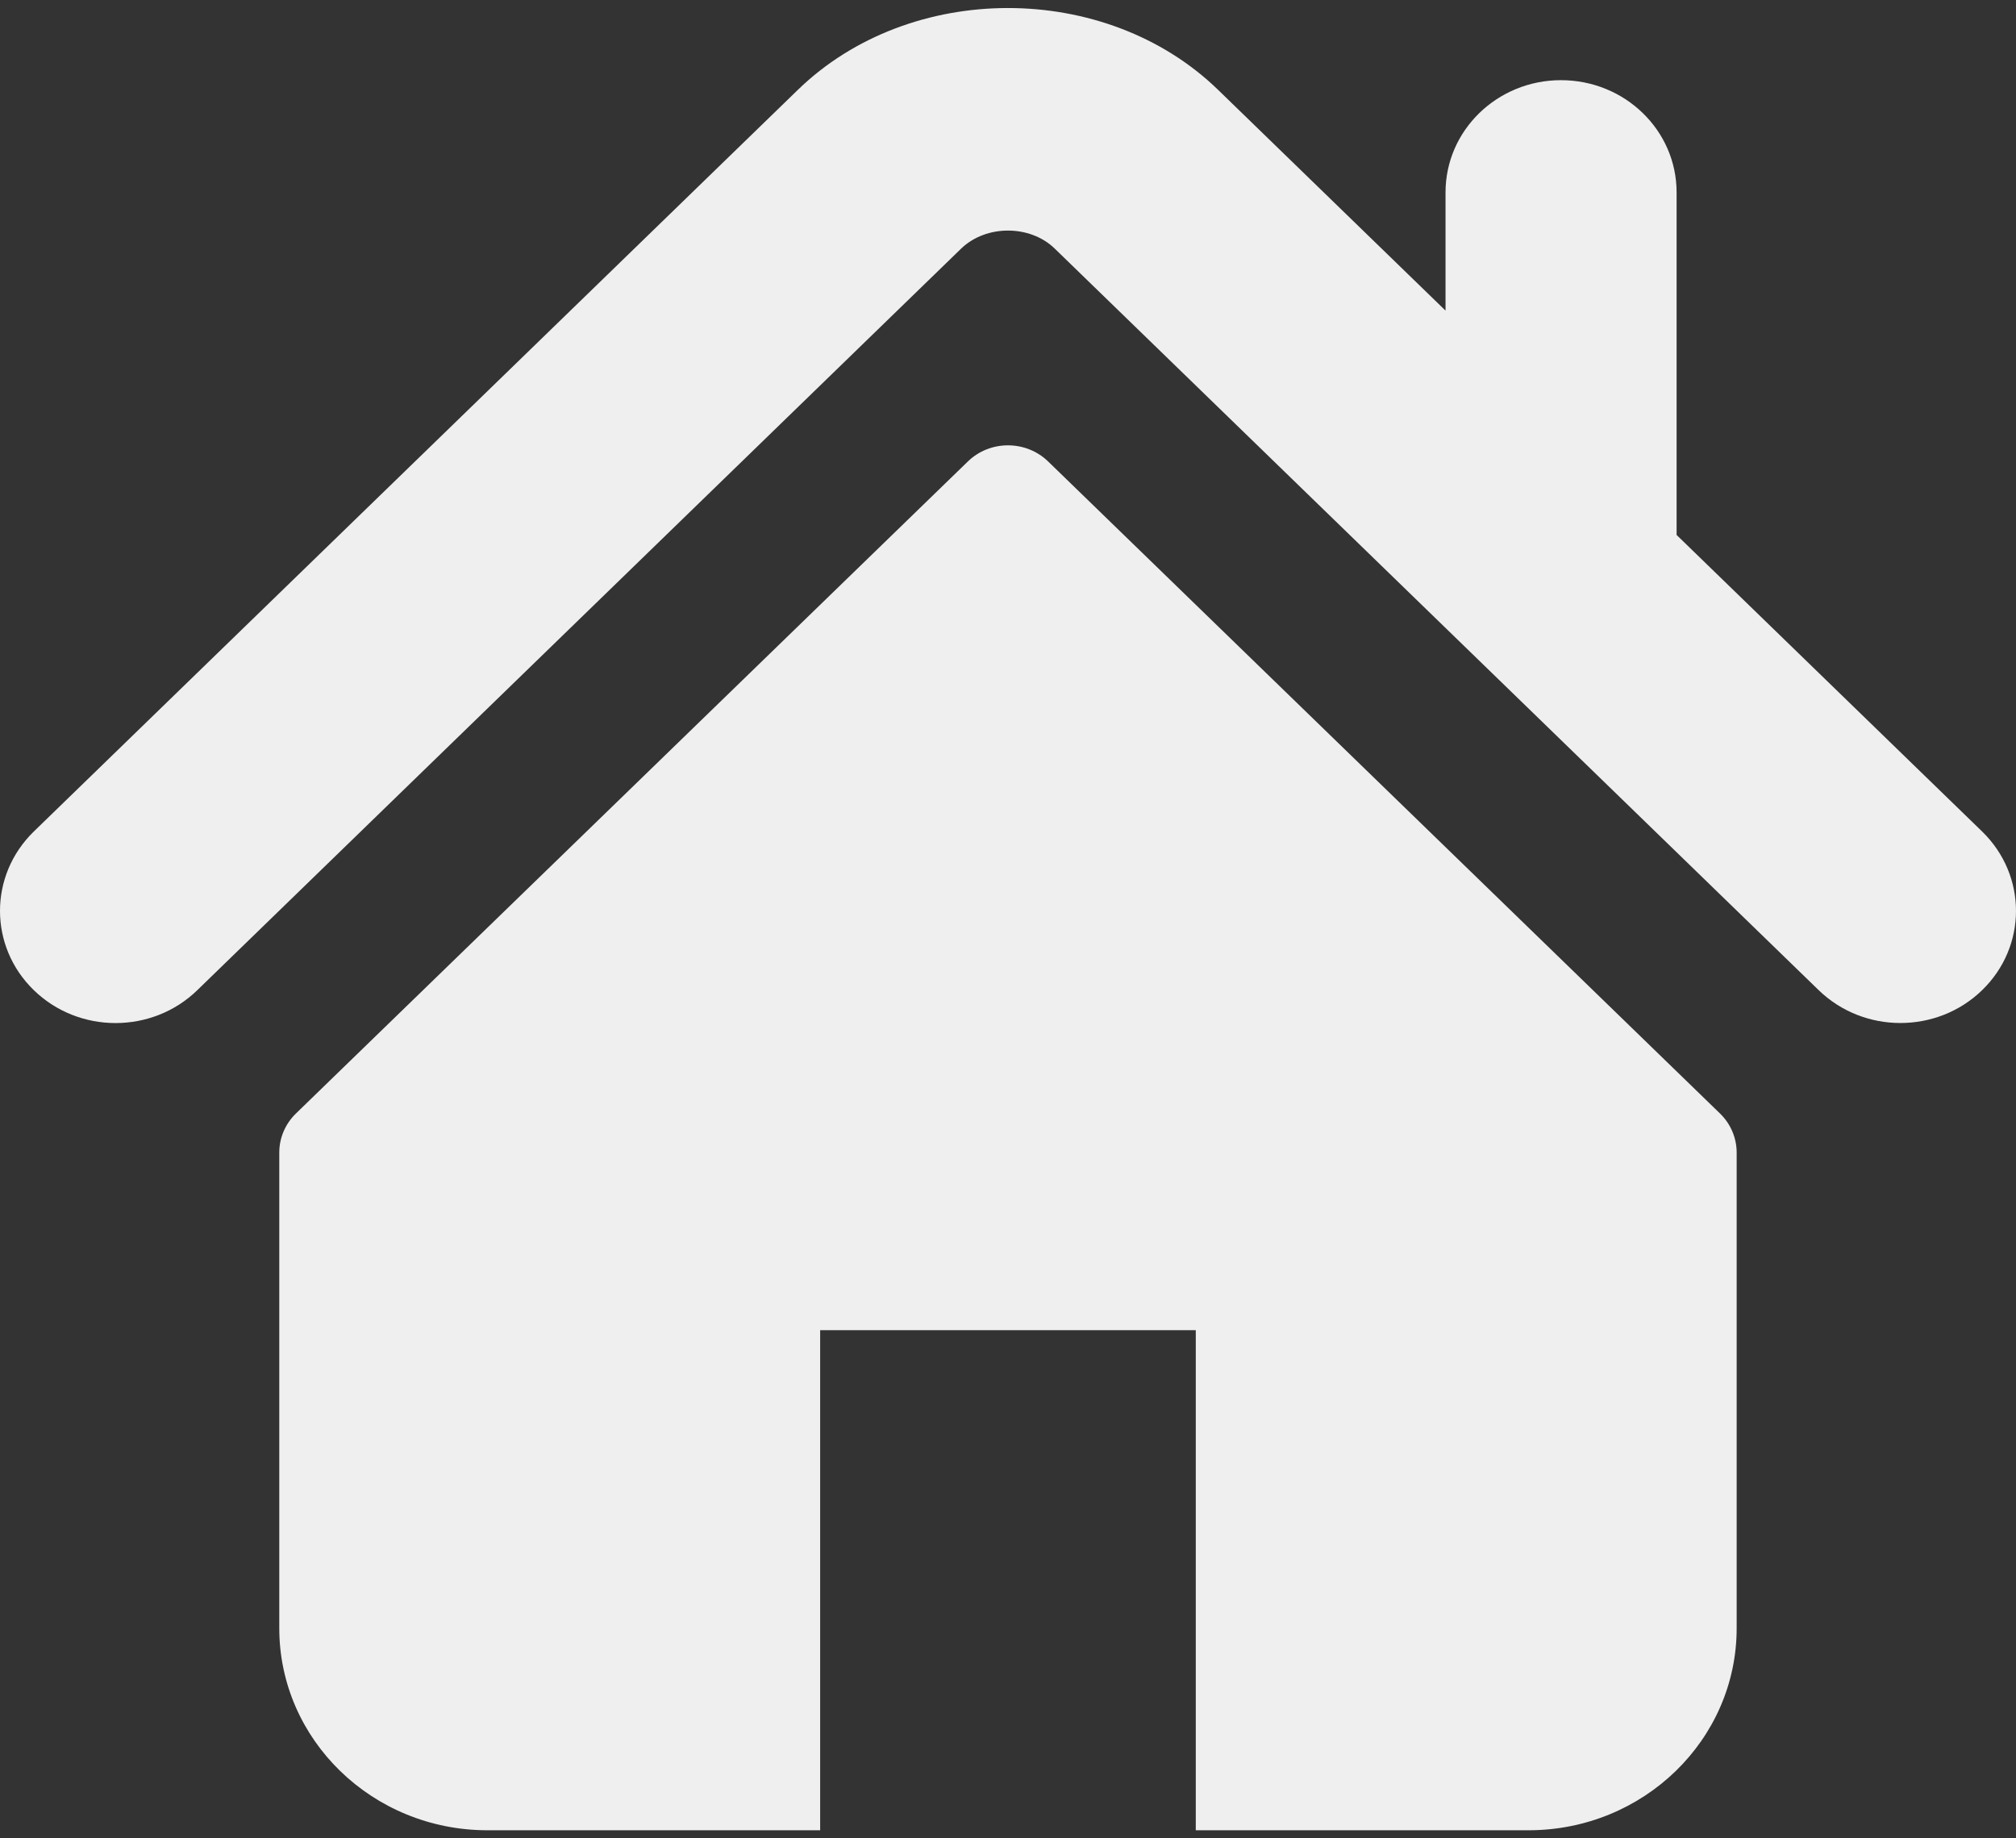 <svg width="34" height="31" viewBox="0 0 34 31" fill="none" xmlns="http://www.w3.org/2000/svg">
<rect x="0" y="0" width="34" height="31" fill="#333333" stroke="none"/>
<path d="M33.429 14.022L28.276 9.021V3.244C28.276 2.199 27.404 1.352 26.326 1.352C25.251 1.352 24.379 2.199 24.379 3.244V5.238L20.542 1.514C18.645 -0.326 15.347 -0.323 13.454 1.517L0.57 14.022C-0.19 14.762 -0.19 15.959 0.57 16.697C1.331 17.437 2.567 17.437 3.328 16.697L16.21 4.192C16.63 3.787 17.37 3.787 17.787 4.191L30.672 16.697C31.054 17.067 31.552 17.251 32.05 17.251C32.55 17.251 33.048 17.067 33.429 16.697C34.19 15.959 34.19 14.762 33.429 14.022Z" fill="#F0EFEF"/>
<path d="M17.677 7.782C17.302 7.419 16.696 7.419 16.323 7.782L4.99 18.778C4.811 18.952 4.71 19.189 4.71 19.436V27.456C4.71 29.338 6.282 30.864 8.221 30.864H13.832V22.431H20.167V30.864H25.778C27.717 30.864 29.289 29.338 29.289 27.457V19.436C29.289 19.189 29.188 18.952 29.009 18.778L17.677 7.782Z" fill="#F0EFEF"/>
</svg>
